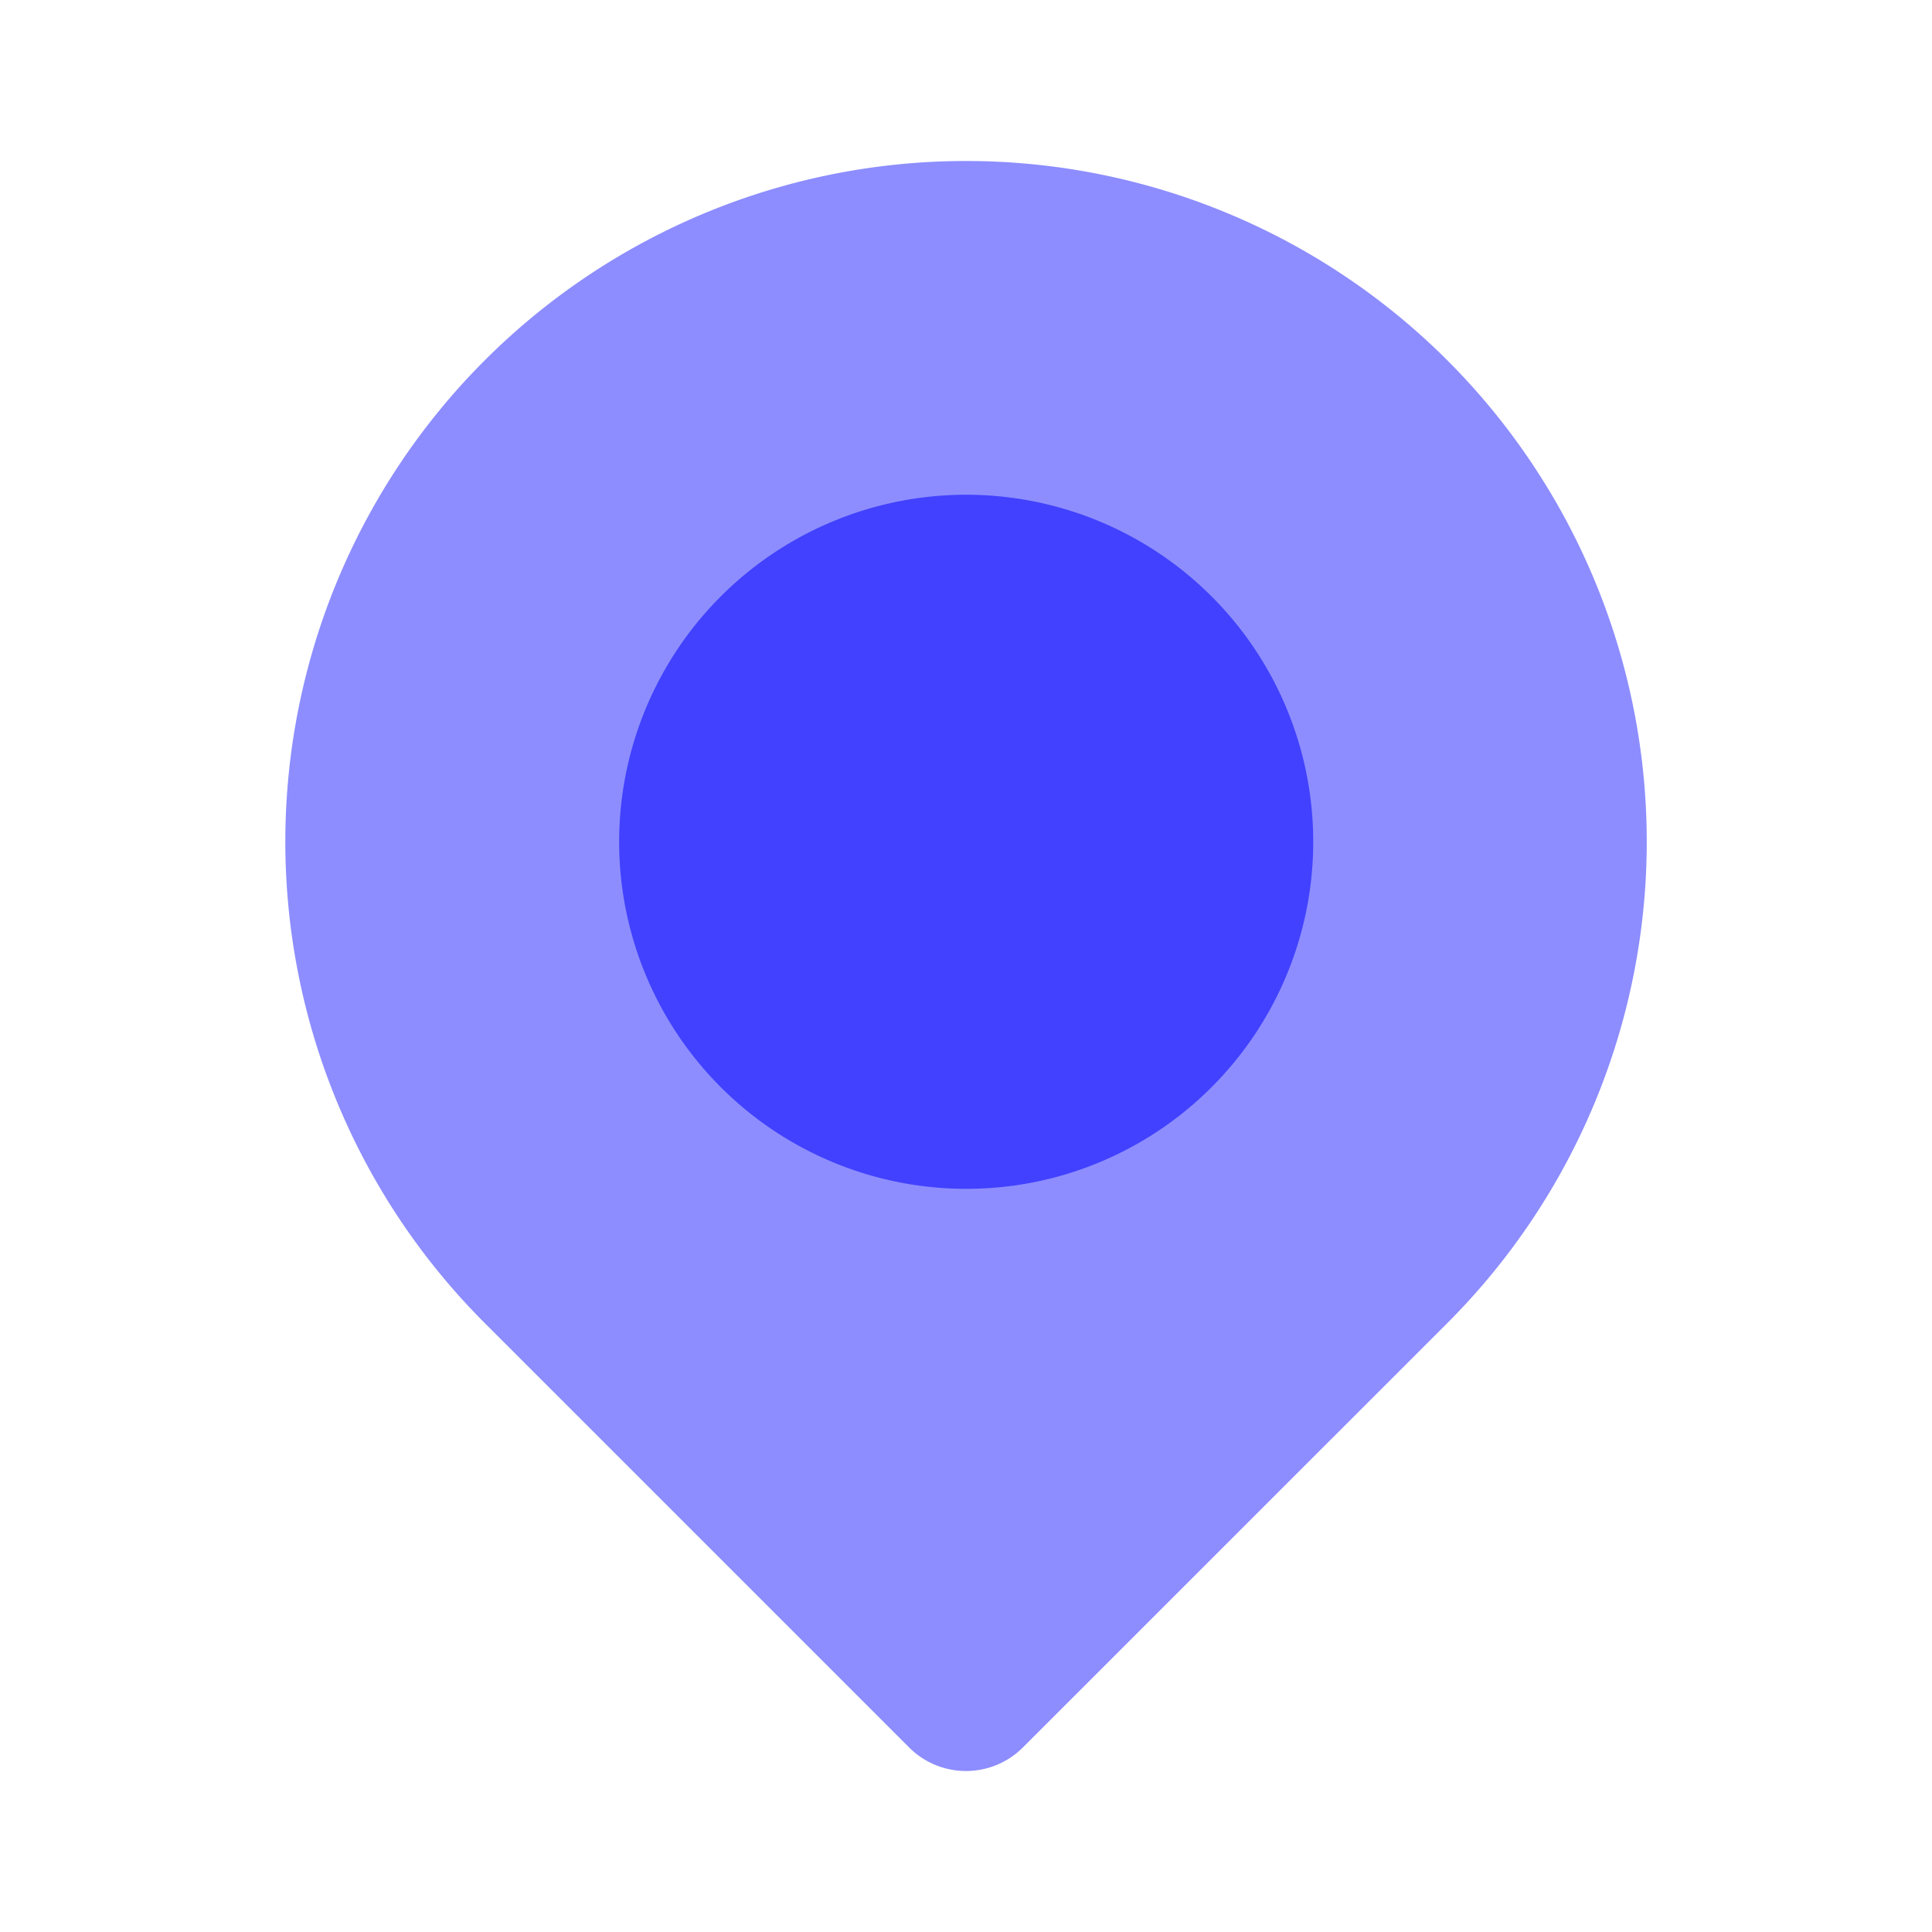 <svg xmlns="http://www.w3.org/2000/svg" viewBox="0 0 24 24"><path fill="#8d8dff" d="M12,22a.997.997,0,0,1-.707-.293L6.021,16.435a8.456,8.456,0,1,1,11.959,0L12.707,21.707A.997.997,0,0,1,12,22Z"/><path fill="#4141ff" d="M12,14.768a4.311,4.311,0,1,1,3.05-1.262A4.3,4.3,0,0,1,12,14.768Z"/></svg>